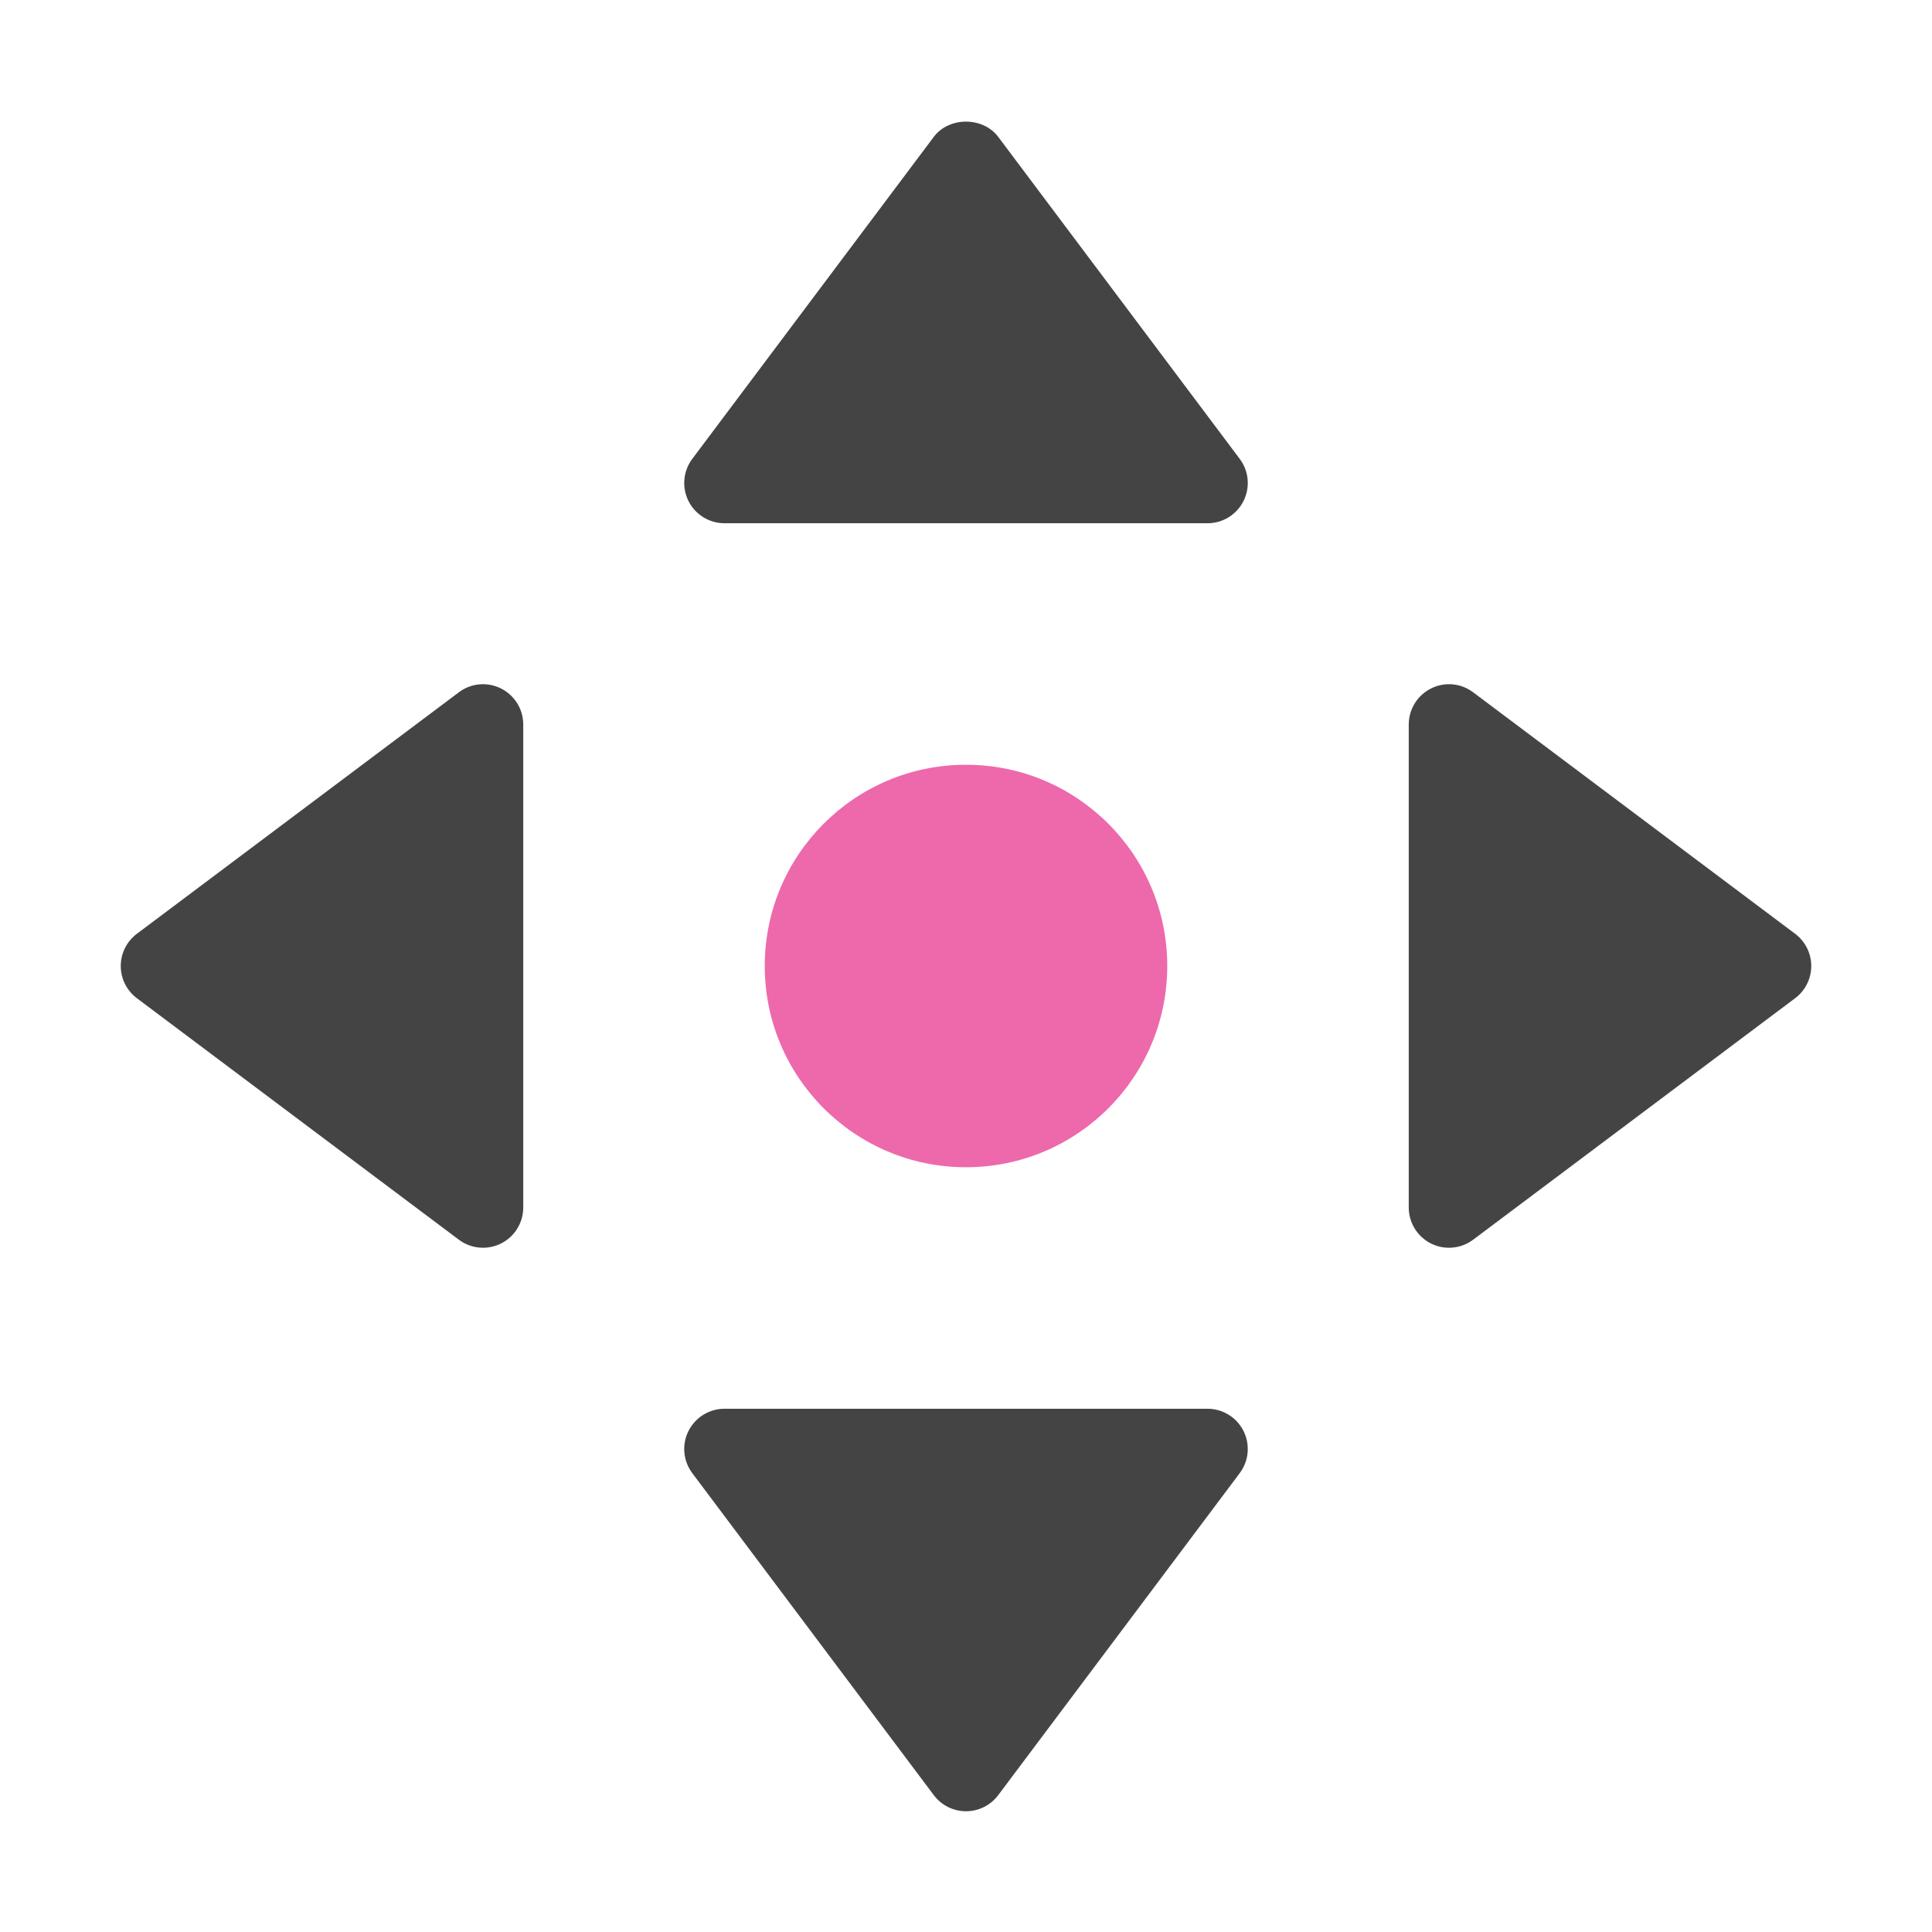 <?xml version="1.0" encoding="utf-8"?>
<!-- Generator: Adobe Illustrator 19.2.0, SVG Export Plug-In . SVG Version: 6.00 Build 0)  -->
<!DOCTYPE svg PUBLIC "-//W3C//DTD SVG 1.1//EN" "http://www.w3.org/Graphics/SVG/1.1/DTD/svg11.dtd">
<svg version="1.1" id="Layer_1" xmlns="http://www.w3.org/2000/svg" xmlns:xlink="http://www.w3.org/1999/xlink" x="0px" y="0px"
	 width="48px" height="48px" viewBox="0 0 48 48" enable-background="new 0 0 48 48" xml:space="preserve">
<path fill="#444444" d="M24.8,3.4c-0.377-0.504-1.223-0.504-1.6,0l-6,8
	c-0.228,0.303-0.264,0.708-0.095,1.047S17.621,13,18,13h12c0.379,0,0.725-0.214,0.895-0.553
	s0.133-0.744-0.095-1.047L24.8,3.4z"/>
<path fill="#444444" d="M44.6,23.2l-8-6c-0.304-0.229-0.709-0.265-1.047-0.095
	C35.214,17.275,35,17.621,35,18v12c0,0.379,0.214,0.725,0.553,0.895C35.694,30.965,35.848,31,36,31
	c0.212,0,0.423-0.067,0.6-0.2l8-6C44.852,24.611,45,24.314,45,24S44.852,23.389,44.6,23.2z"/>
<path fill="#444444" d="M30,35H18c-0.379,0-0.725,0.214-0.895,0.553s-0.133,0.744,0.095,1.047l6,8
	C23.389,44.852,23.685,45,24,45s0.611-0.148,0.8-0.4l6-8c0.228-0.303,0.264-0.708,0.095-1.047
	S30.379,35,30,35z"/>
<path fill="#444444" d="M12.447,17.105c-0.34-0.17-0.744-0.134-1.047,0.095l-8,6
	C3.148,23.389,3,23.686,3,24s0.148,0.611,0.4,0.8l8,6C11.577,30.933,11.788,31,12,31
	c0.152,0,0.306-0.035,0.447-0.105C12.786,30.725,13,30.379,13,30V18
	C13,17.621,12.786,17.275,12.447,17.105z"/>
<circle fill="#ED69AB" cx="24" cy="24" r="5"/>
</svg>
